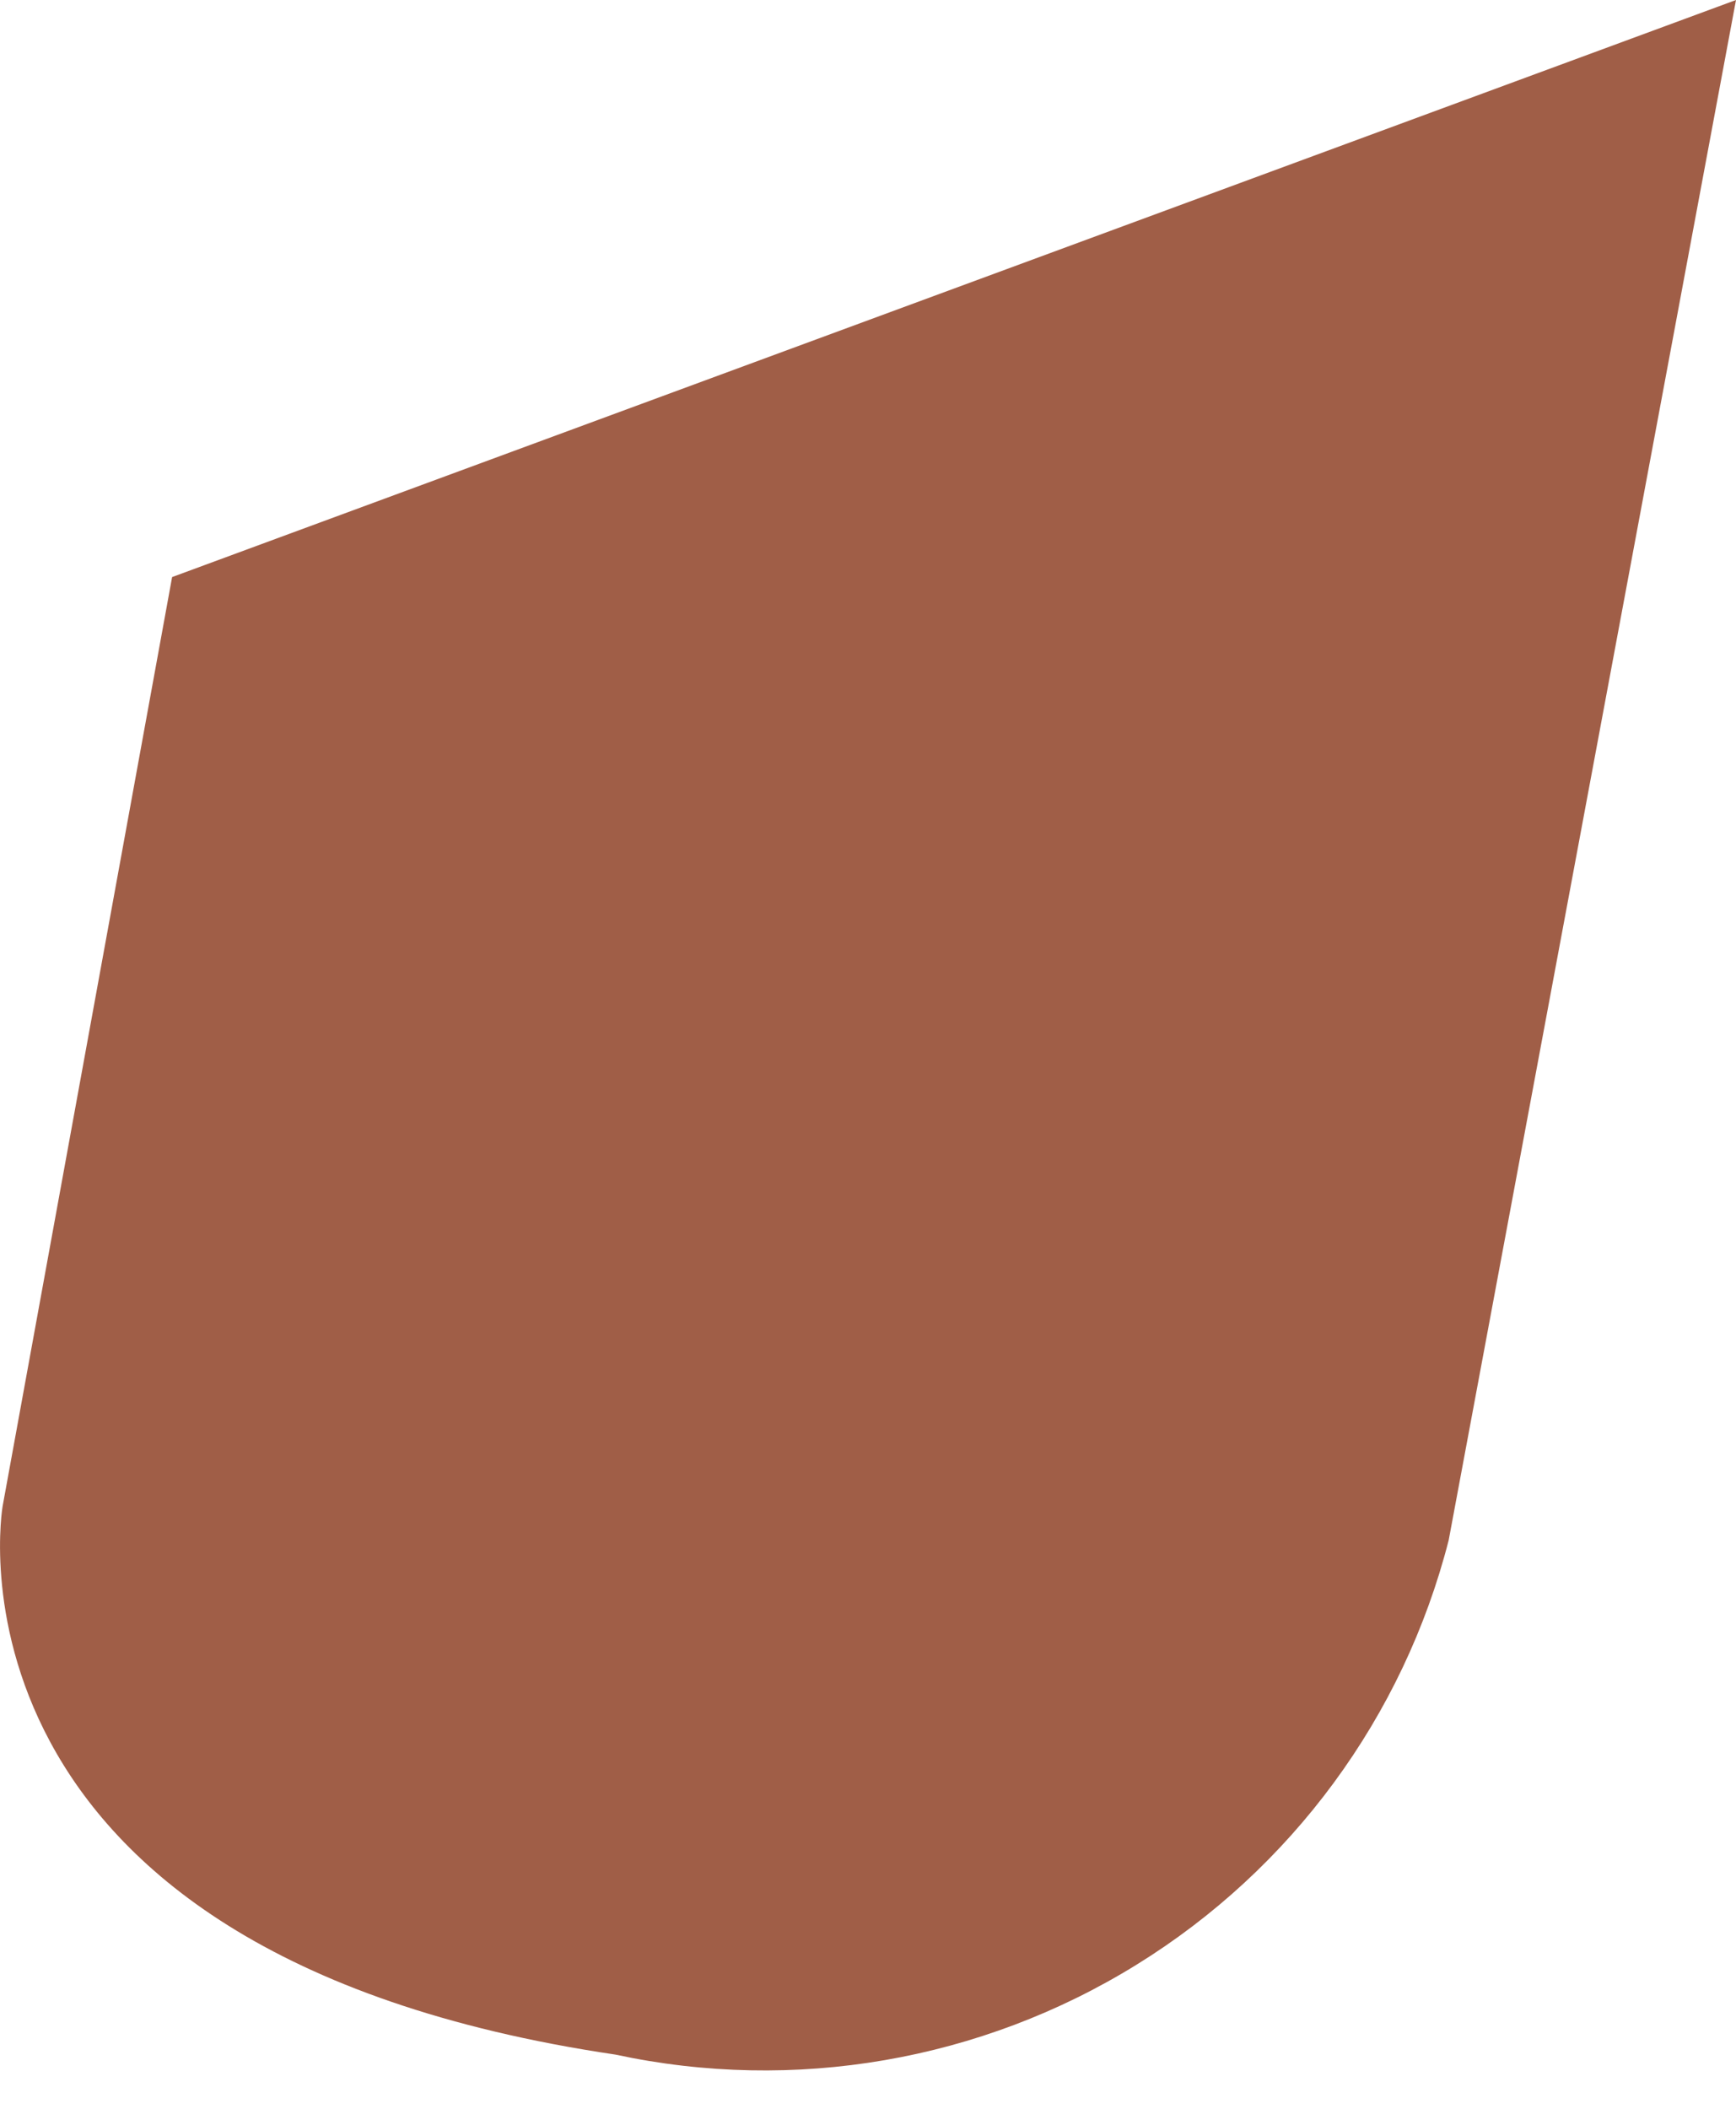 <svg width="14" height="17" viewBox="0 0 14 17" fill="none" xmlns="http://www.w3.org/2000/svg">
<path d="M1.388 4.652L0.021 12.143C0.021 12.143 -0.601 15.739 4.963 16.563C6.404 16.873 7.91 16.614 9.163 15.84C10.416 15.067 11.319 13.839 11.683 12.416L14 0L1.388 4.652Z" fill="#A05E47"/>
</svg>
